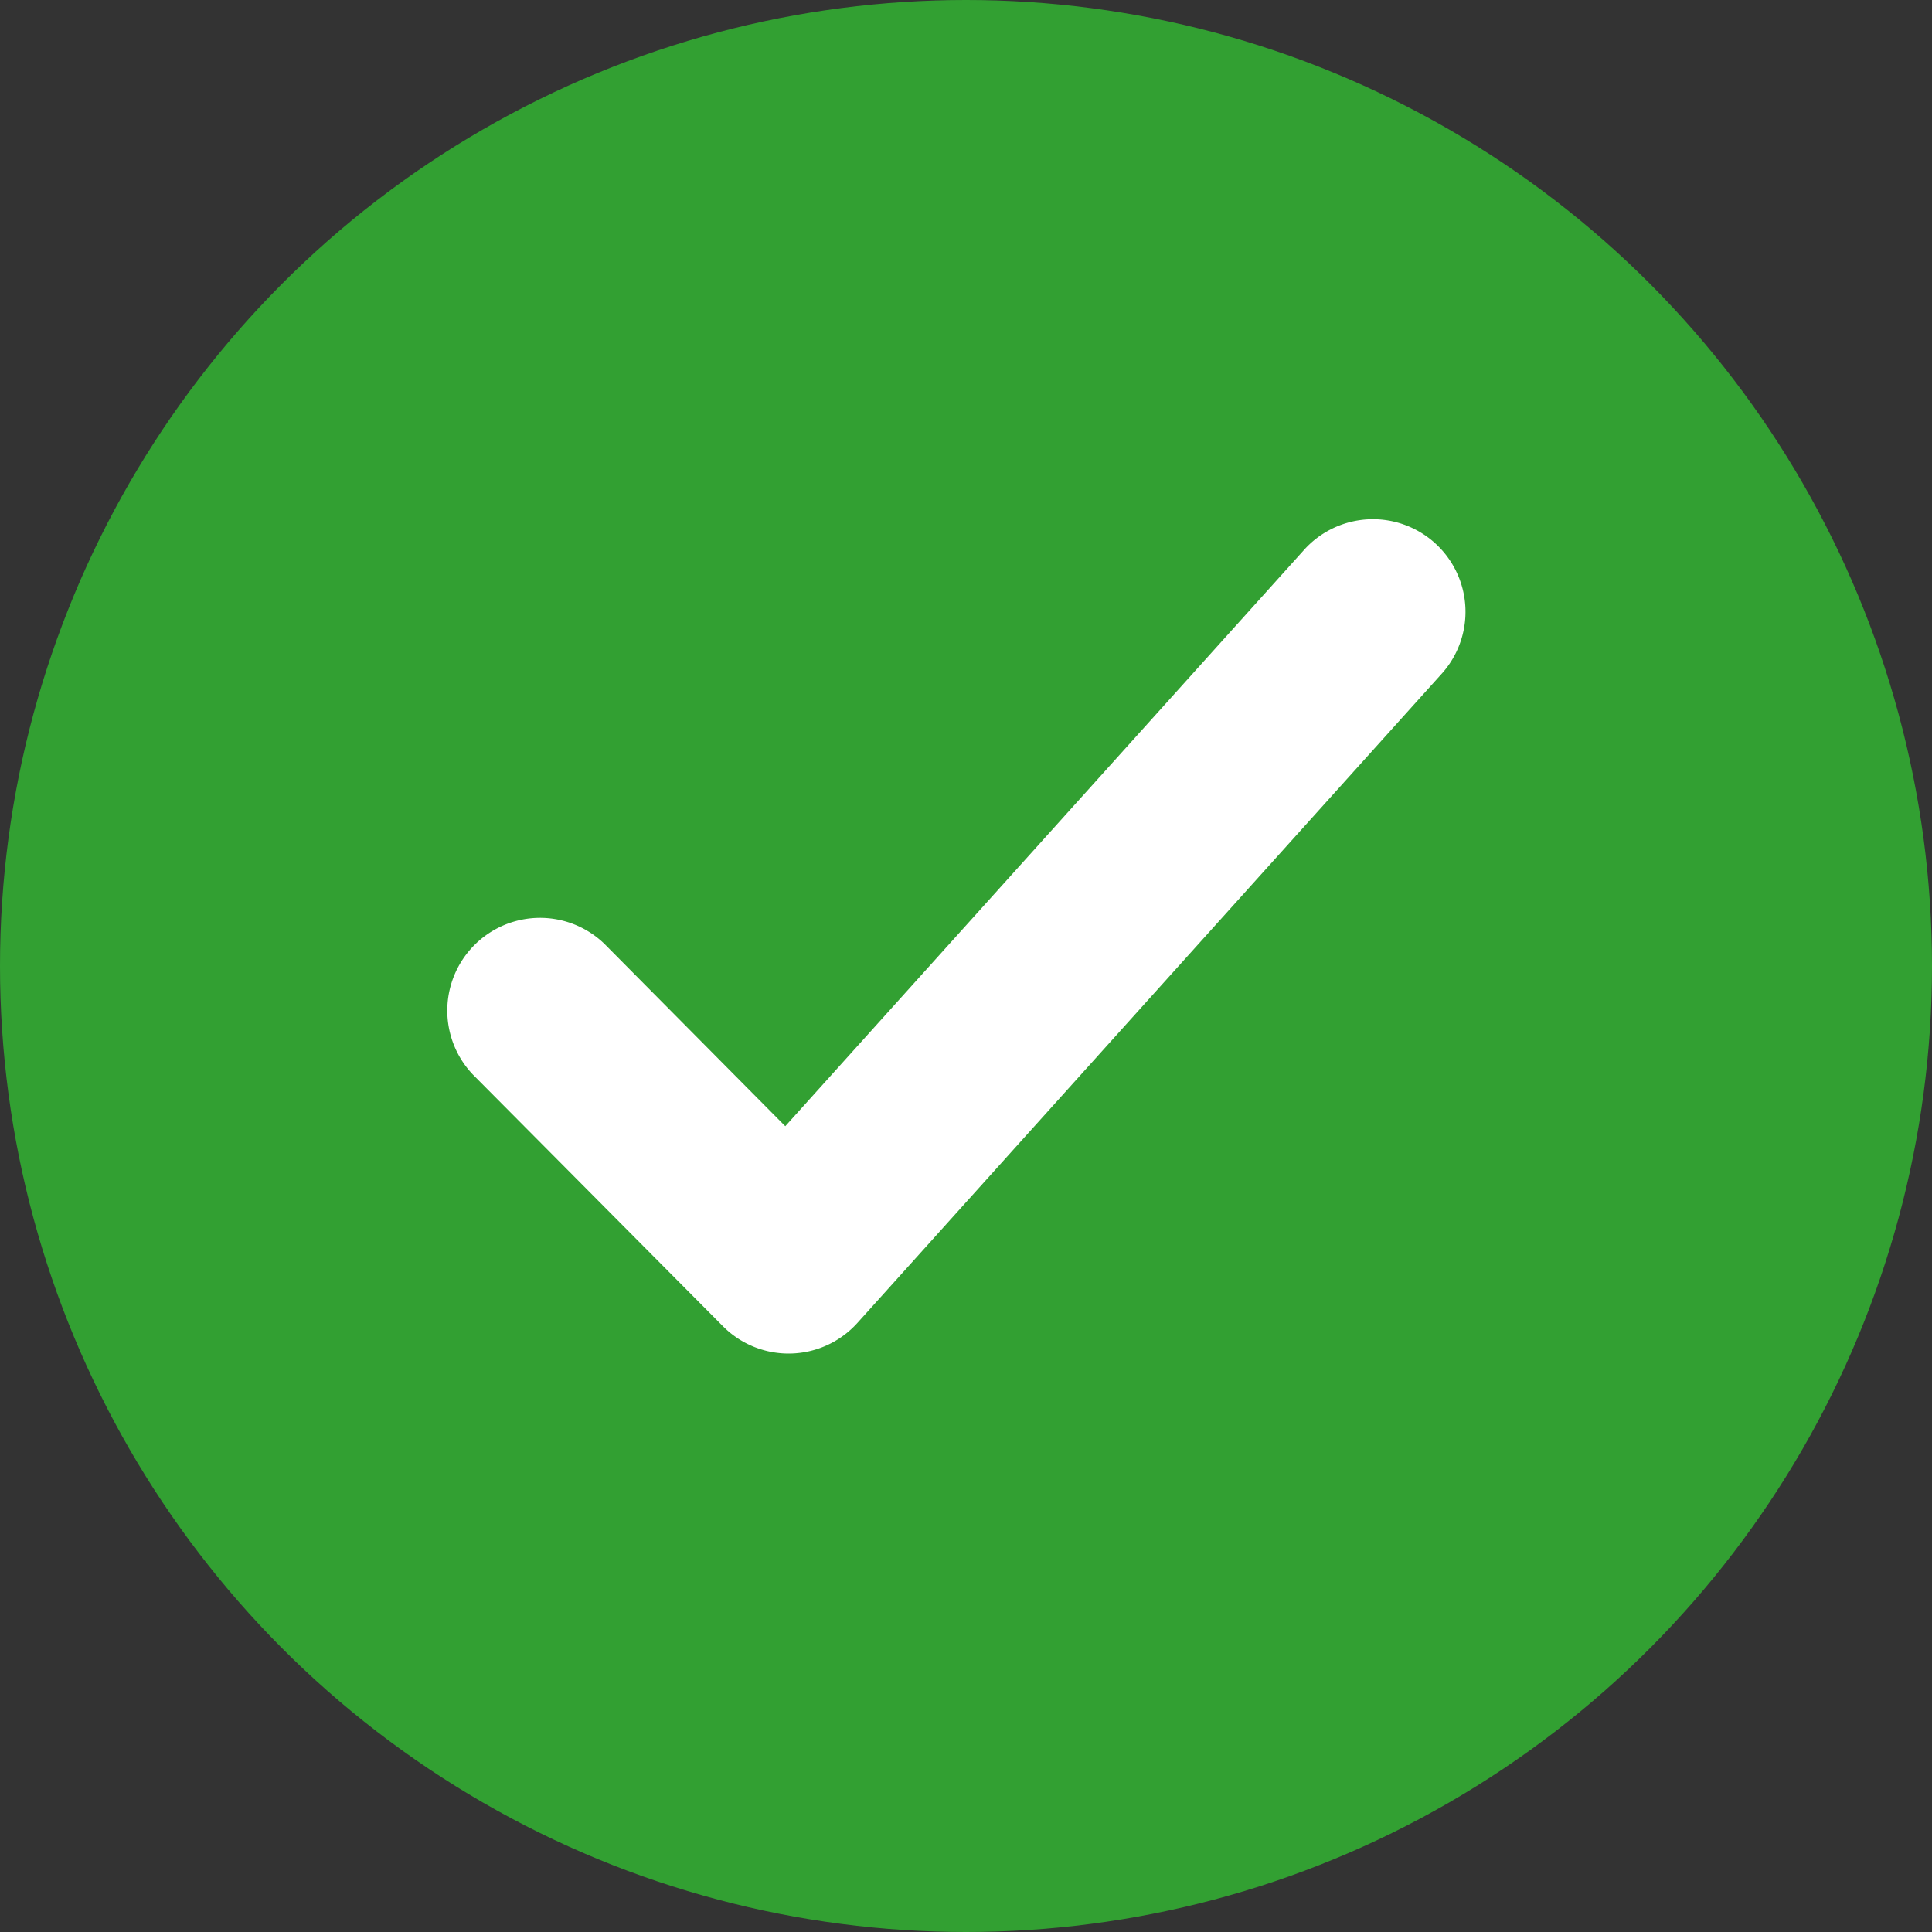 <svg xmlns="http://www.w3.org/2000/svg" width="26" height="26" viewBox="0 0 26 26">
  <rect x="0" y="0" width="26" height="26" fill="#333333" stroke="none"/>
  <g id="Group_3" data-name="Group 3" transform="translate(-692 -119.5)">
    <circle id="Ellipse_1" data-name="Ellipse 1" cx="13" cy="13" r="13" transform="translate(692 119.5)" fill="#32a032"/>
    <path id="fajfka" d="M13.388,2.08A1.246,1.246,0,1,0,11.536.413L4.566,8.156,2.13,5.7A1.248,1.248,0,0,0,.362,7.461l3.365,3.387a1.246,1.246,0,0,0,1.81-.045Z" transform="translate(698.002 126.5)" fill="#fff"/>
  </g>
</svg>
